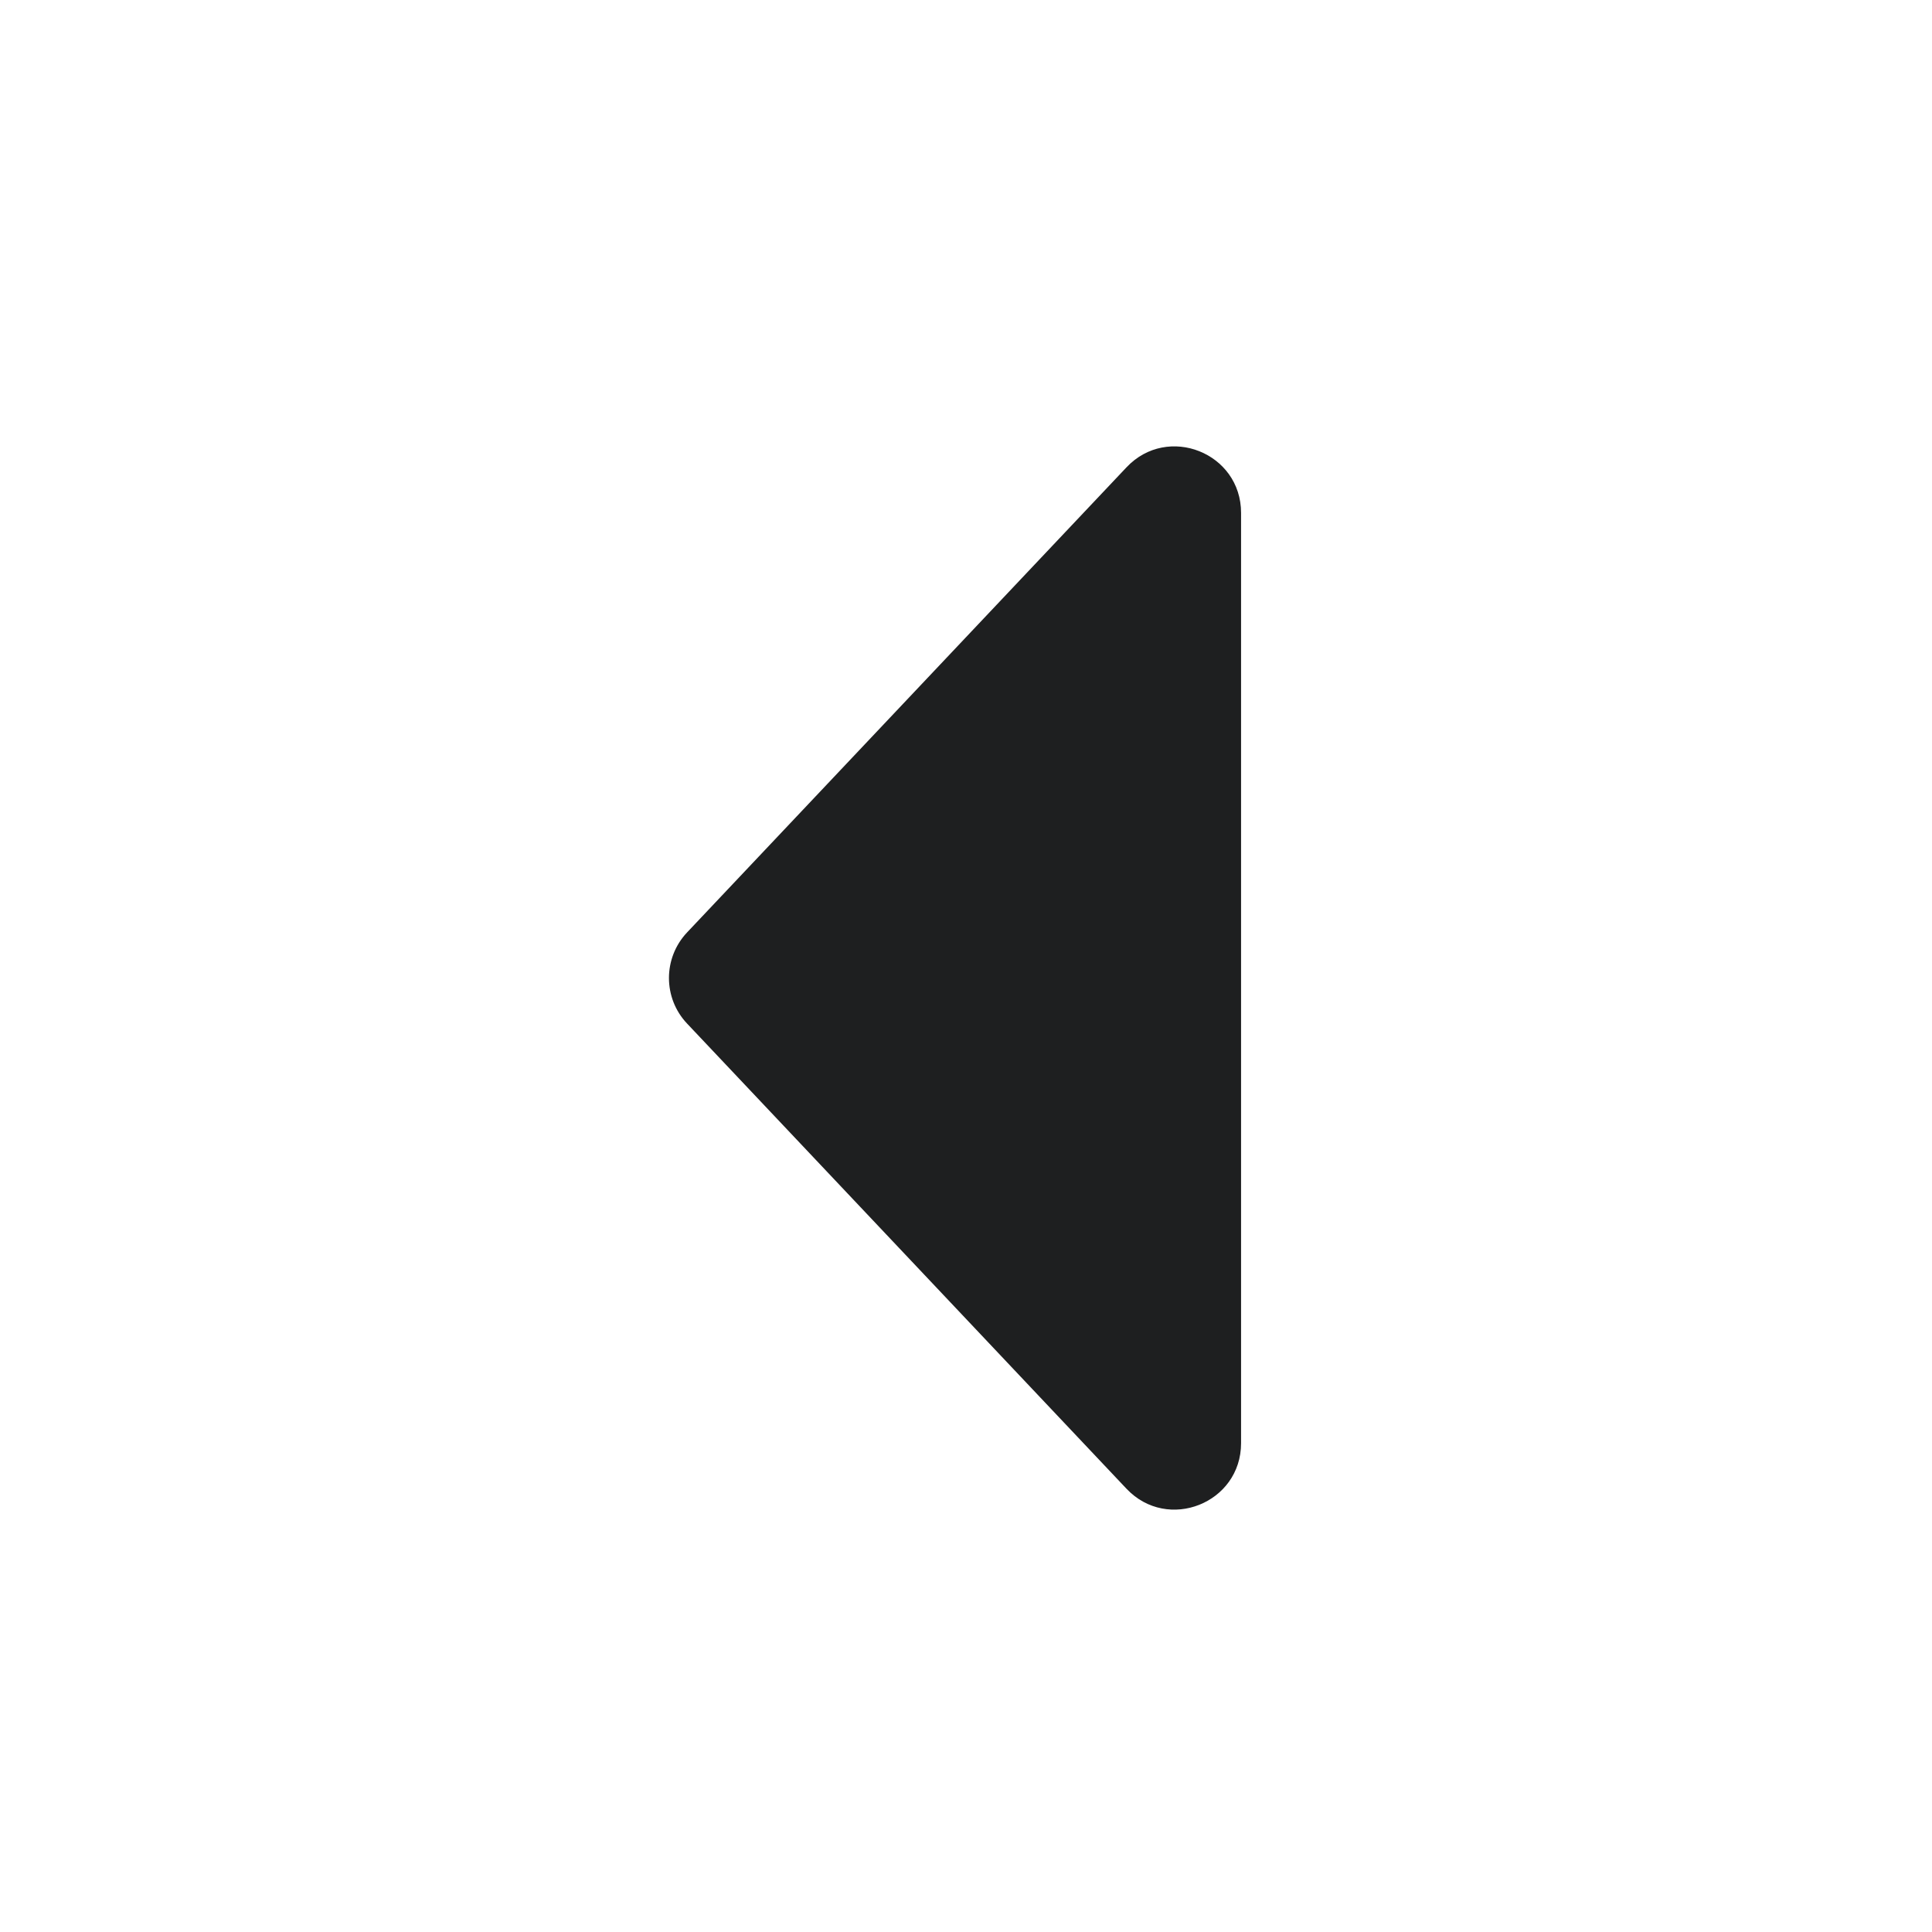 <svg width="24" height="24" viewBox="0 0 24 24" fill="none" xmlns="http://www.w3.org/2000/svg">
<path d="M8.535 12.715C8.235 12.398 8.235 11.901 8.535 11.583L13.994 5.805C14.506 5.263 15.417 5.625 15.417 6.371V17.928C15.417 18.673 14.506 19.035 13.994 18.494L8.535 12.715Z" fill="#1E1F20"/>
</svg>
